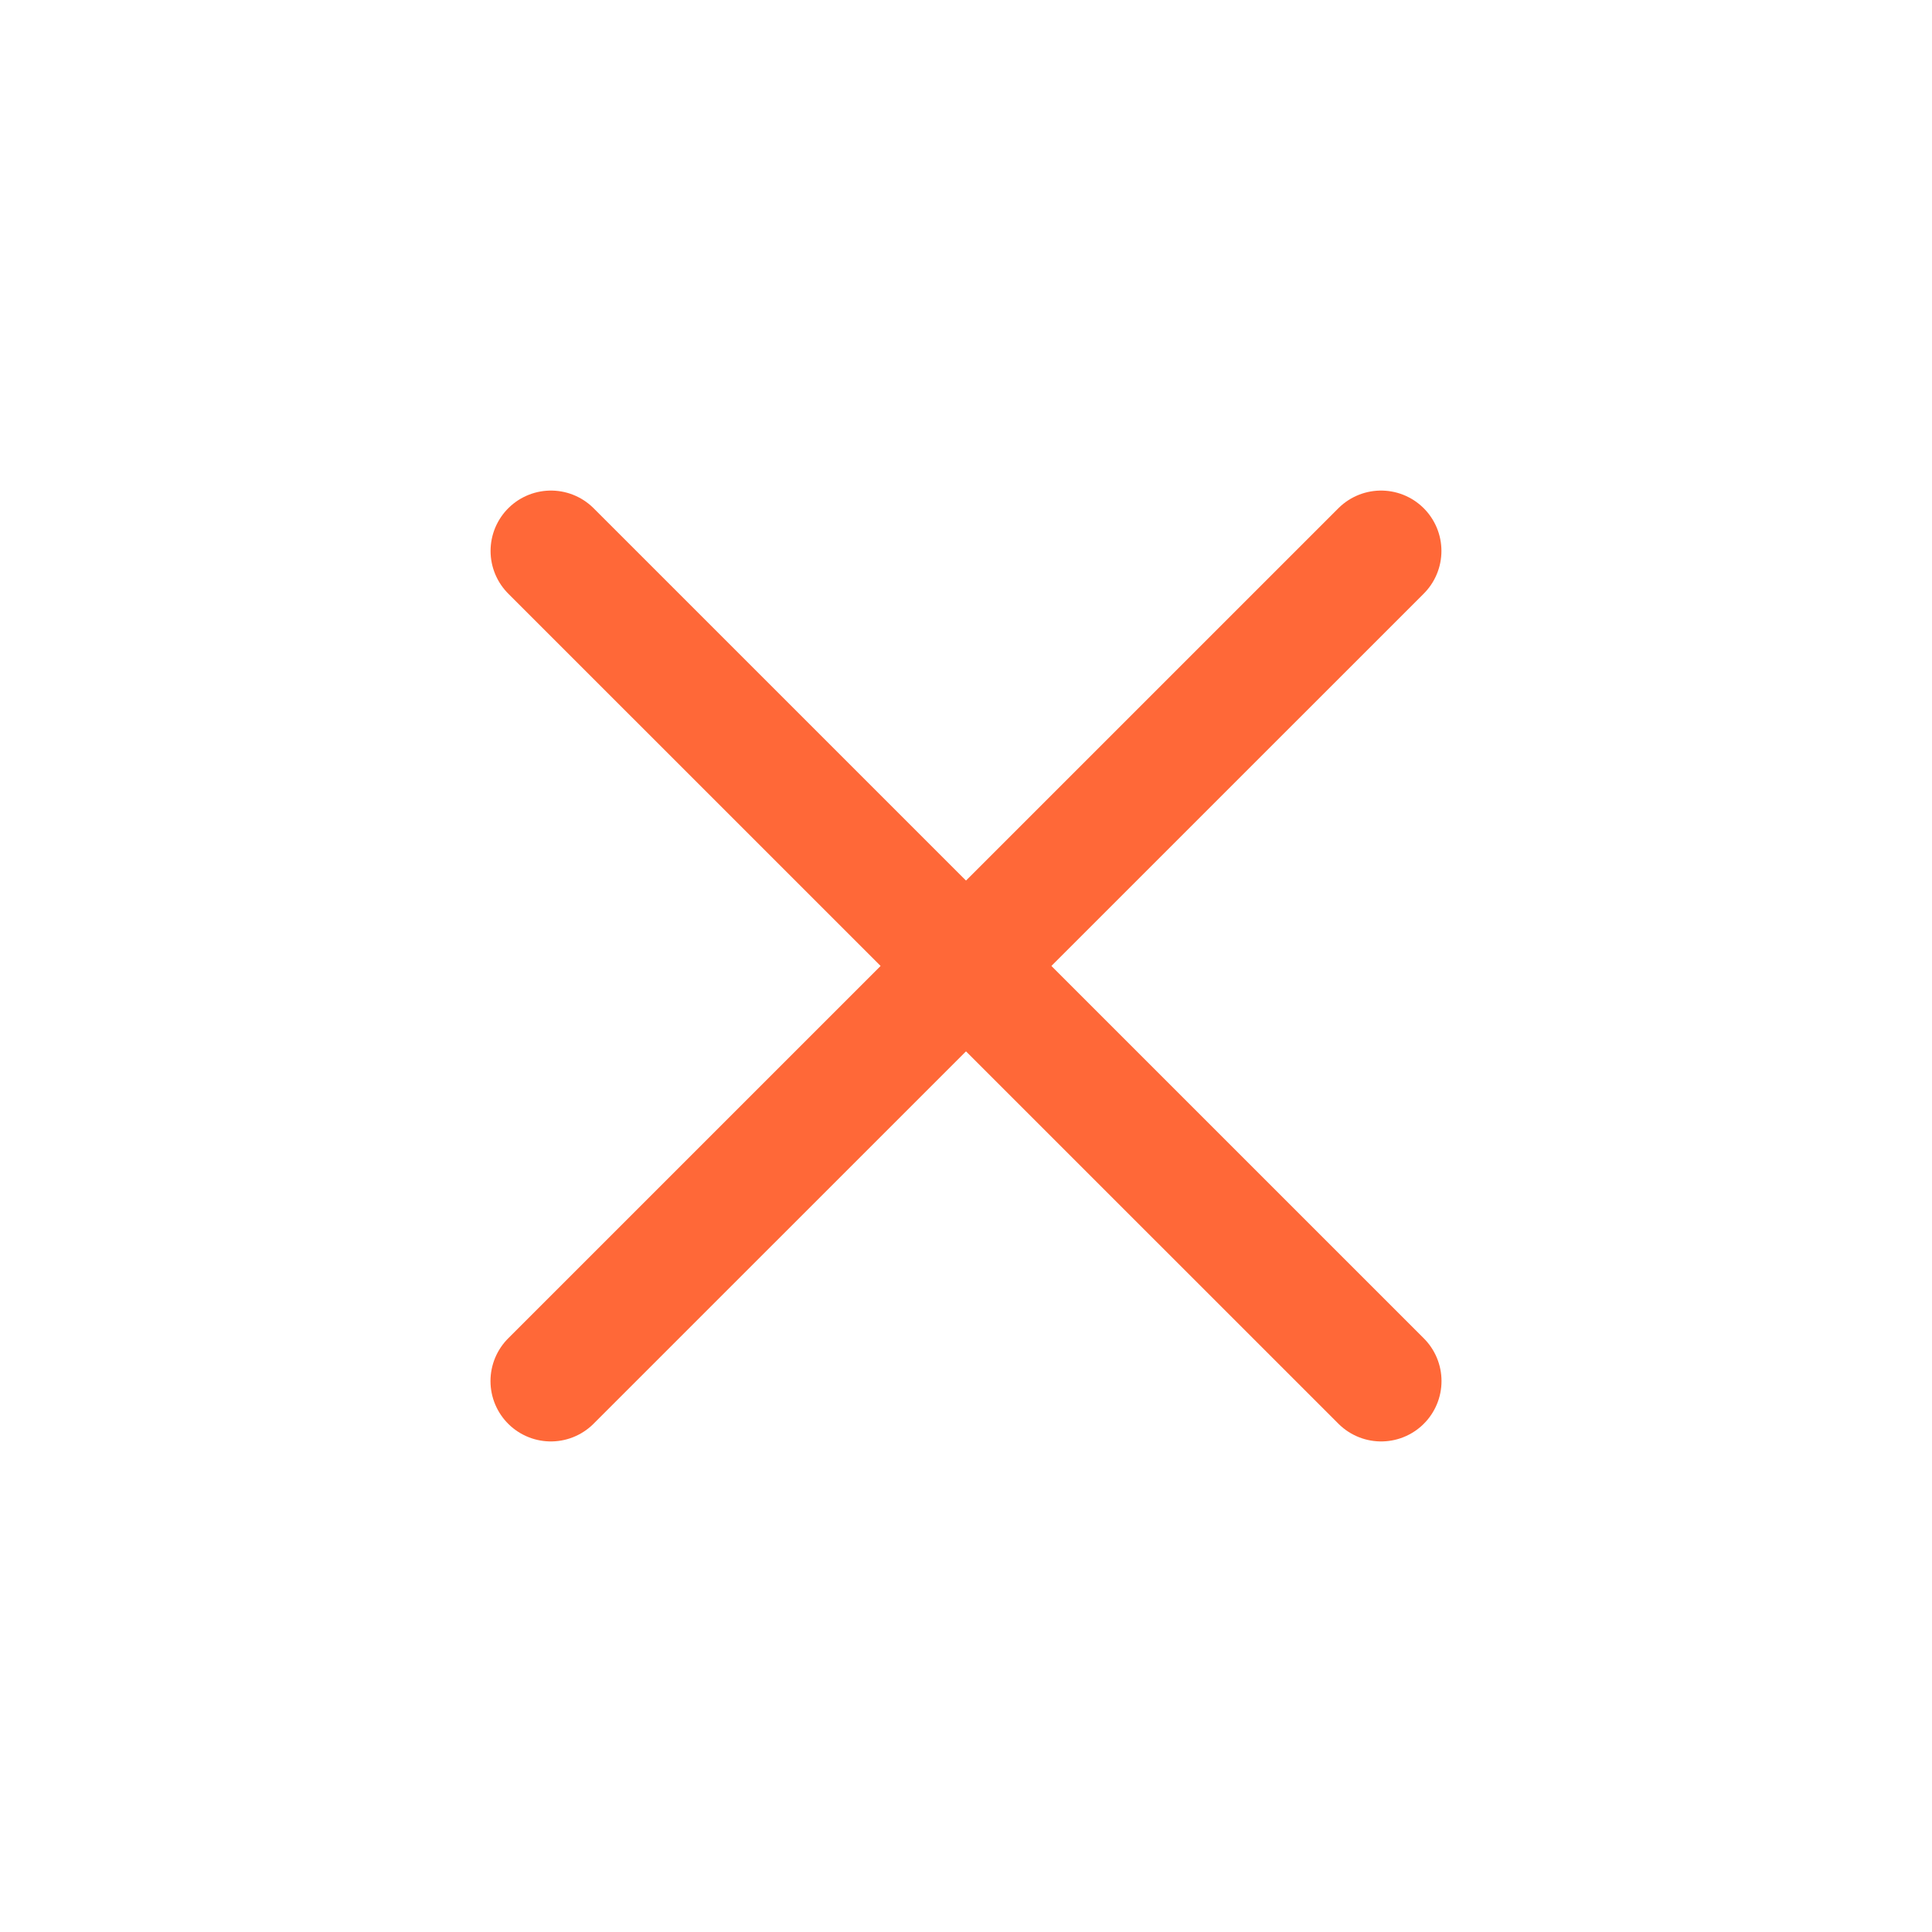 <svg width="24" height="24" viewBox="0 0 24 24" fill="none" xmlns="http://www.w3.org/2000/svg">
<g clip-path="url(#clip0_995_31231)">
<path d="M6.844 6.844L17.157 17.156" stroke="#FF6838" stroke-width="1.5" stroke-linecap="round"/>
<path d="M17.156 6.844L6.843 17.156" stroke="#FF6838" stroke-width="1.5" stroke-linecap="round"/>
</g>
<defs>
<clipPath id="clip0_995_31231">
<rect width="24" height="24" fill="white"/>
</clipPath>
</defs>
</svg>
